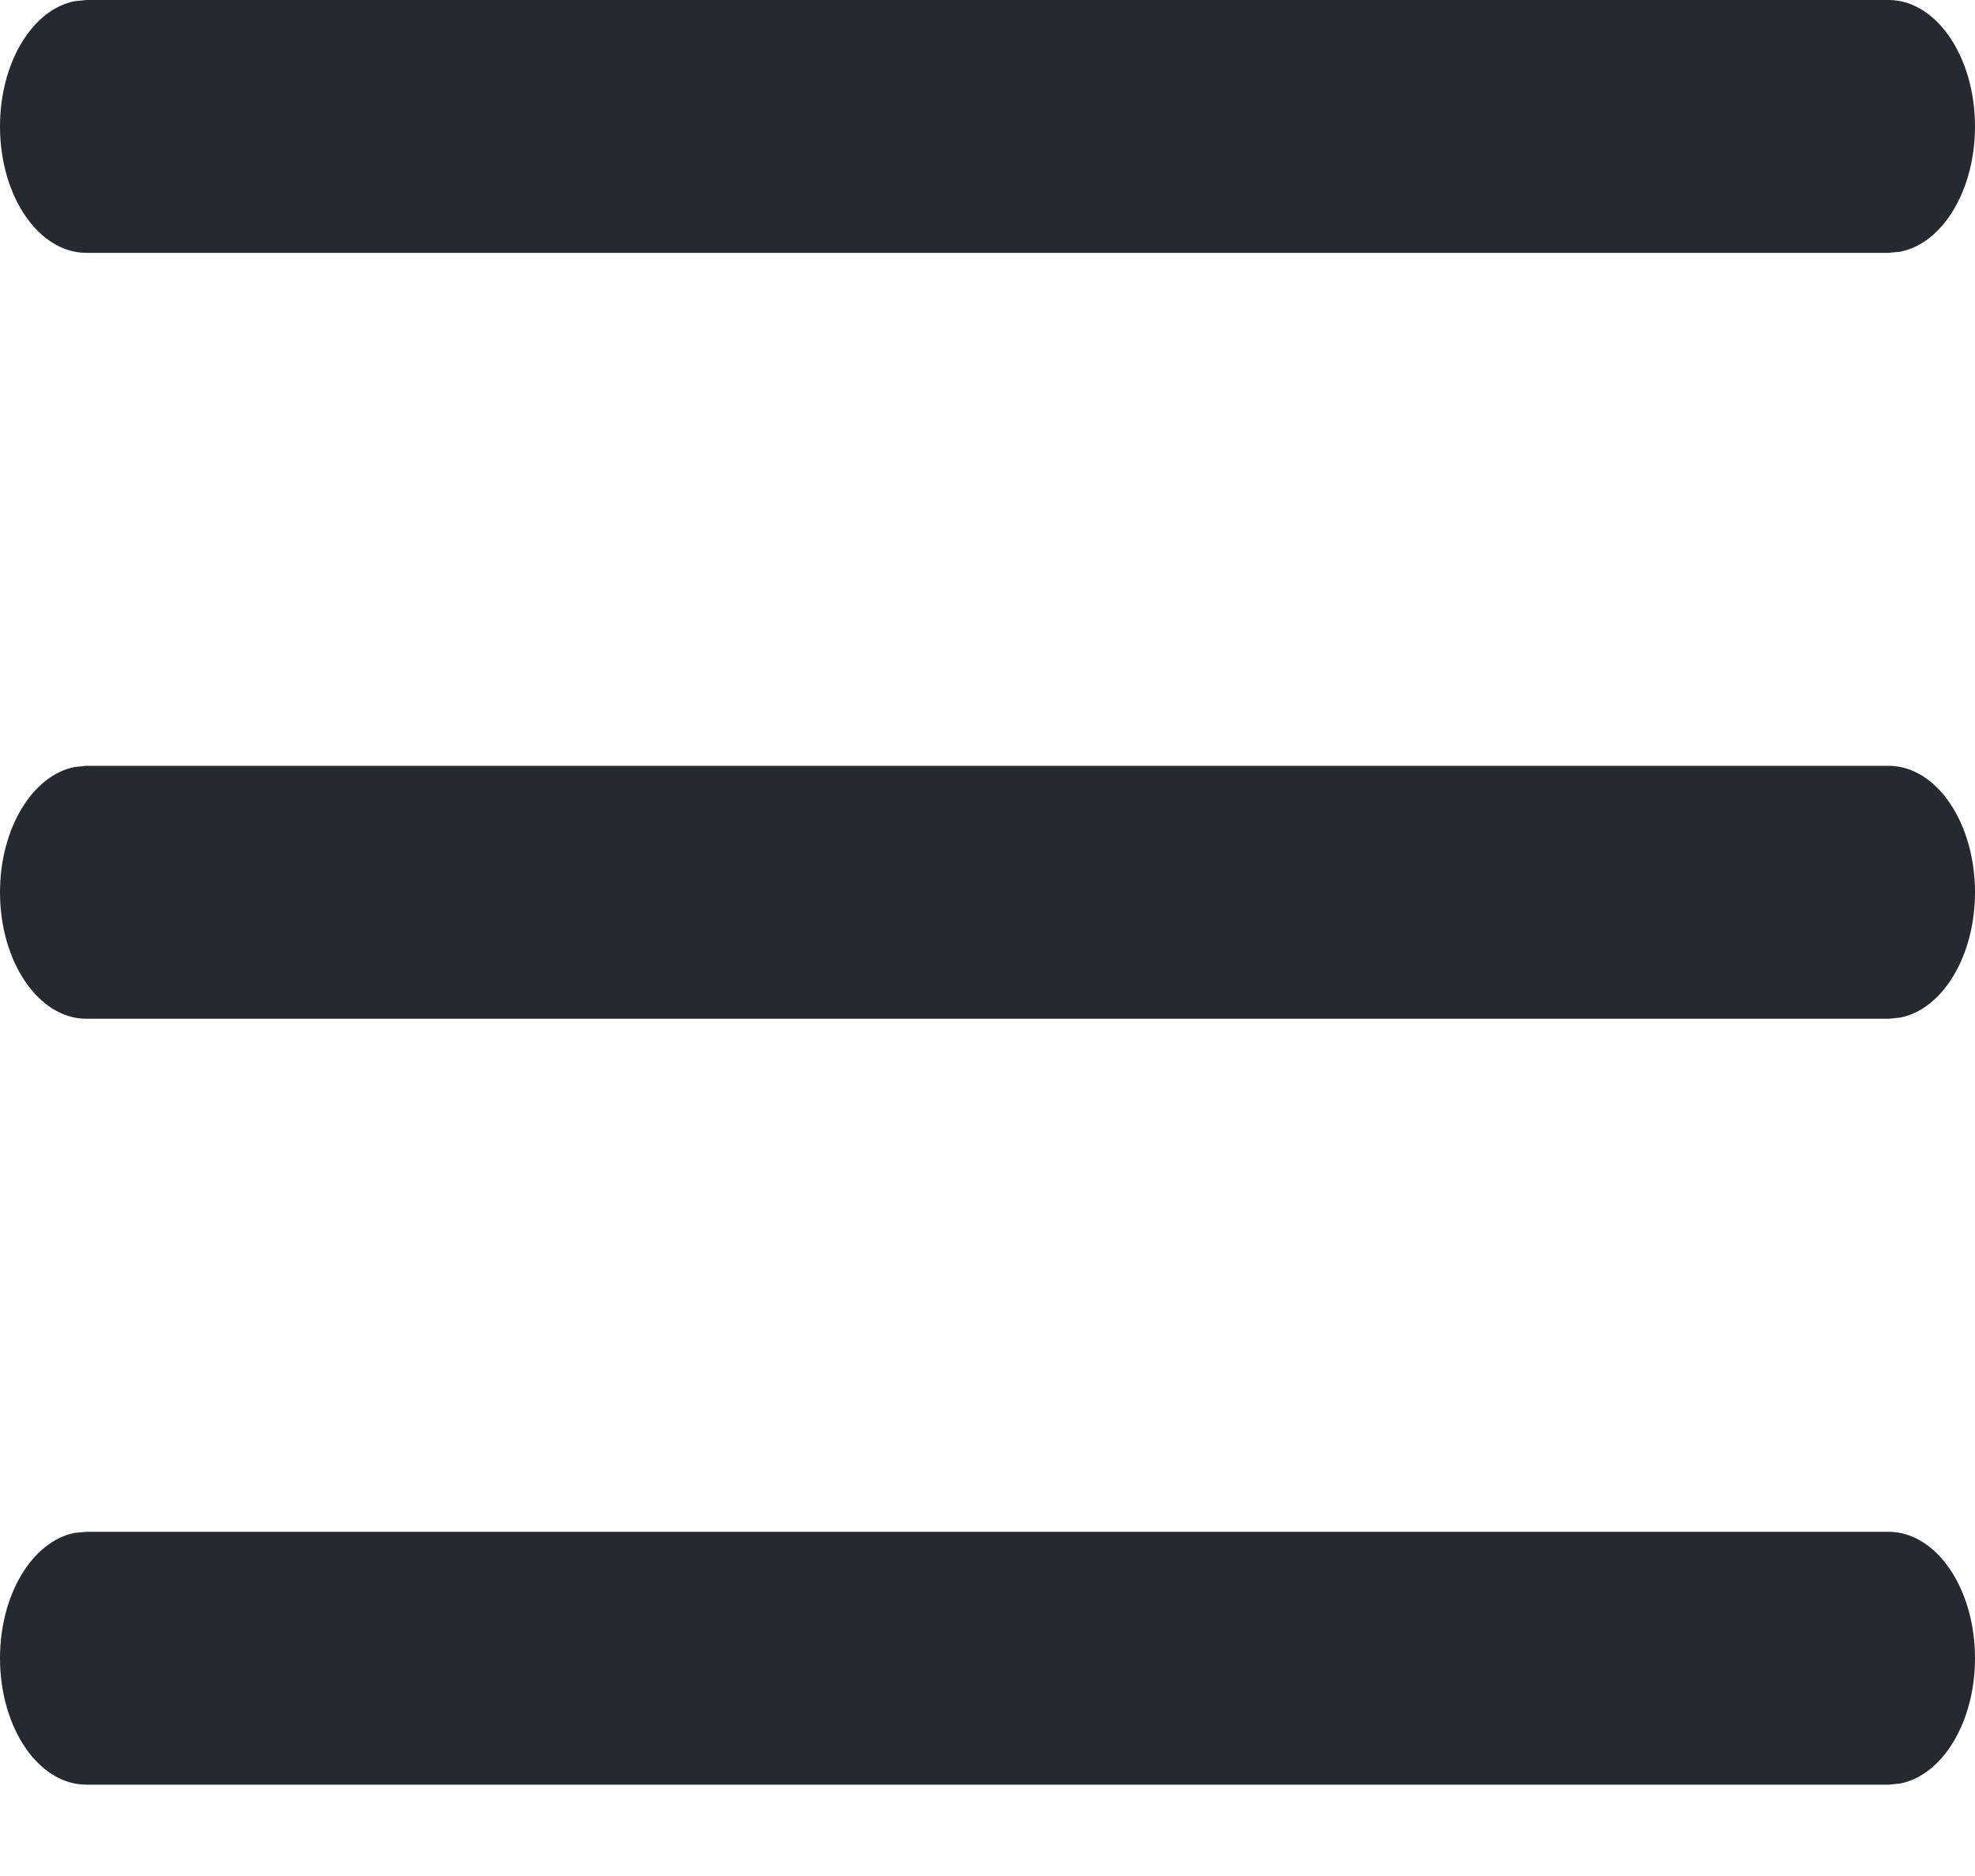 <svg width="20" height="19" viewBox="0 0 20 19" fill="none" xmlns="http://www.w3.org/2000/svg">
<path d="M19.125 0C19.608 0 20 0.573 20 1.281C20 1.929 19.671 2.465 19.244 2.549L19.125 2.561H0.875C0.392 2.561 0 1.988 0 1.281C0 0.632 0.329 0.096 0.756 0.012L0.875 0H19.125Z" fill="#242A30"/>
<path d="M19.125 7.756C19.608 7.756 20 8.33 20 9.037C20 9.685 19.671 10.221 19.244 10.306L19.125 10.318H0.875C0.392 10.318 0 9.744 0 9.037C0 8.389 0.329 7.853 0.756 7.768L0.875 7.756H19.125Z" fill="#242A30"/>
<path d="M19.125 15.514C19.608 15.514 20 16.087 20 16.794C20 17.443 19.671 17.978 19.244 18.063L19.125 18.075H0.875C0.392 18.075 0 17.502 0 16.794C0 16.146 0.329 15.61 0.756 15.525L0.875 15.514H19.125Z" fill="#242A30"/>
</svg>
